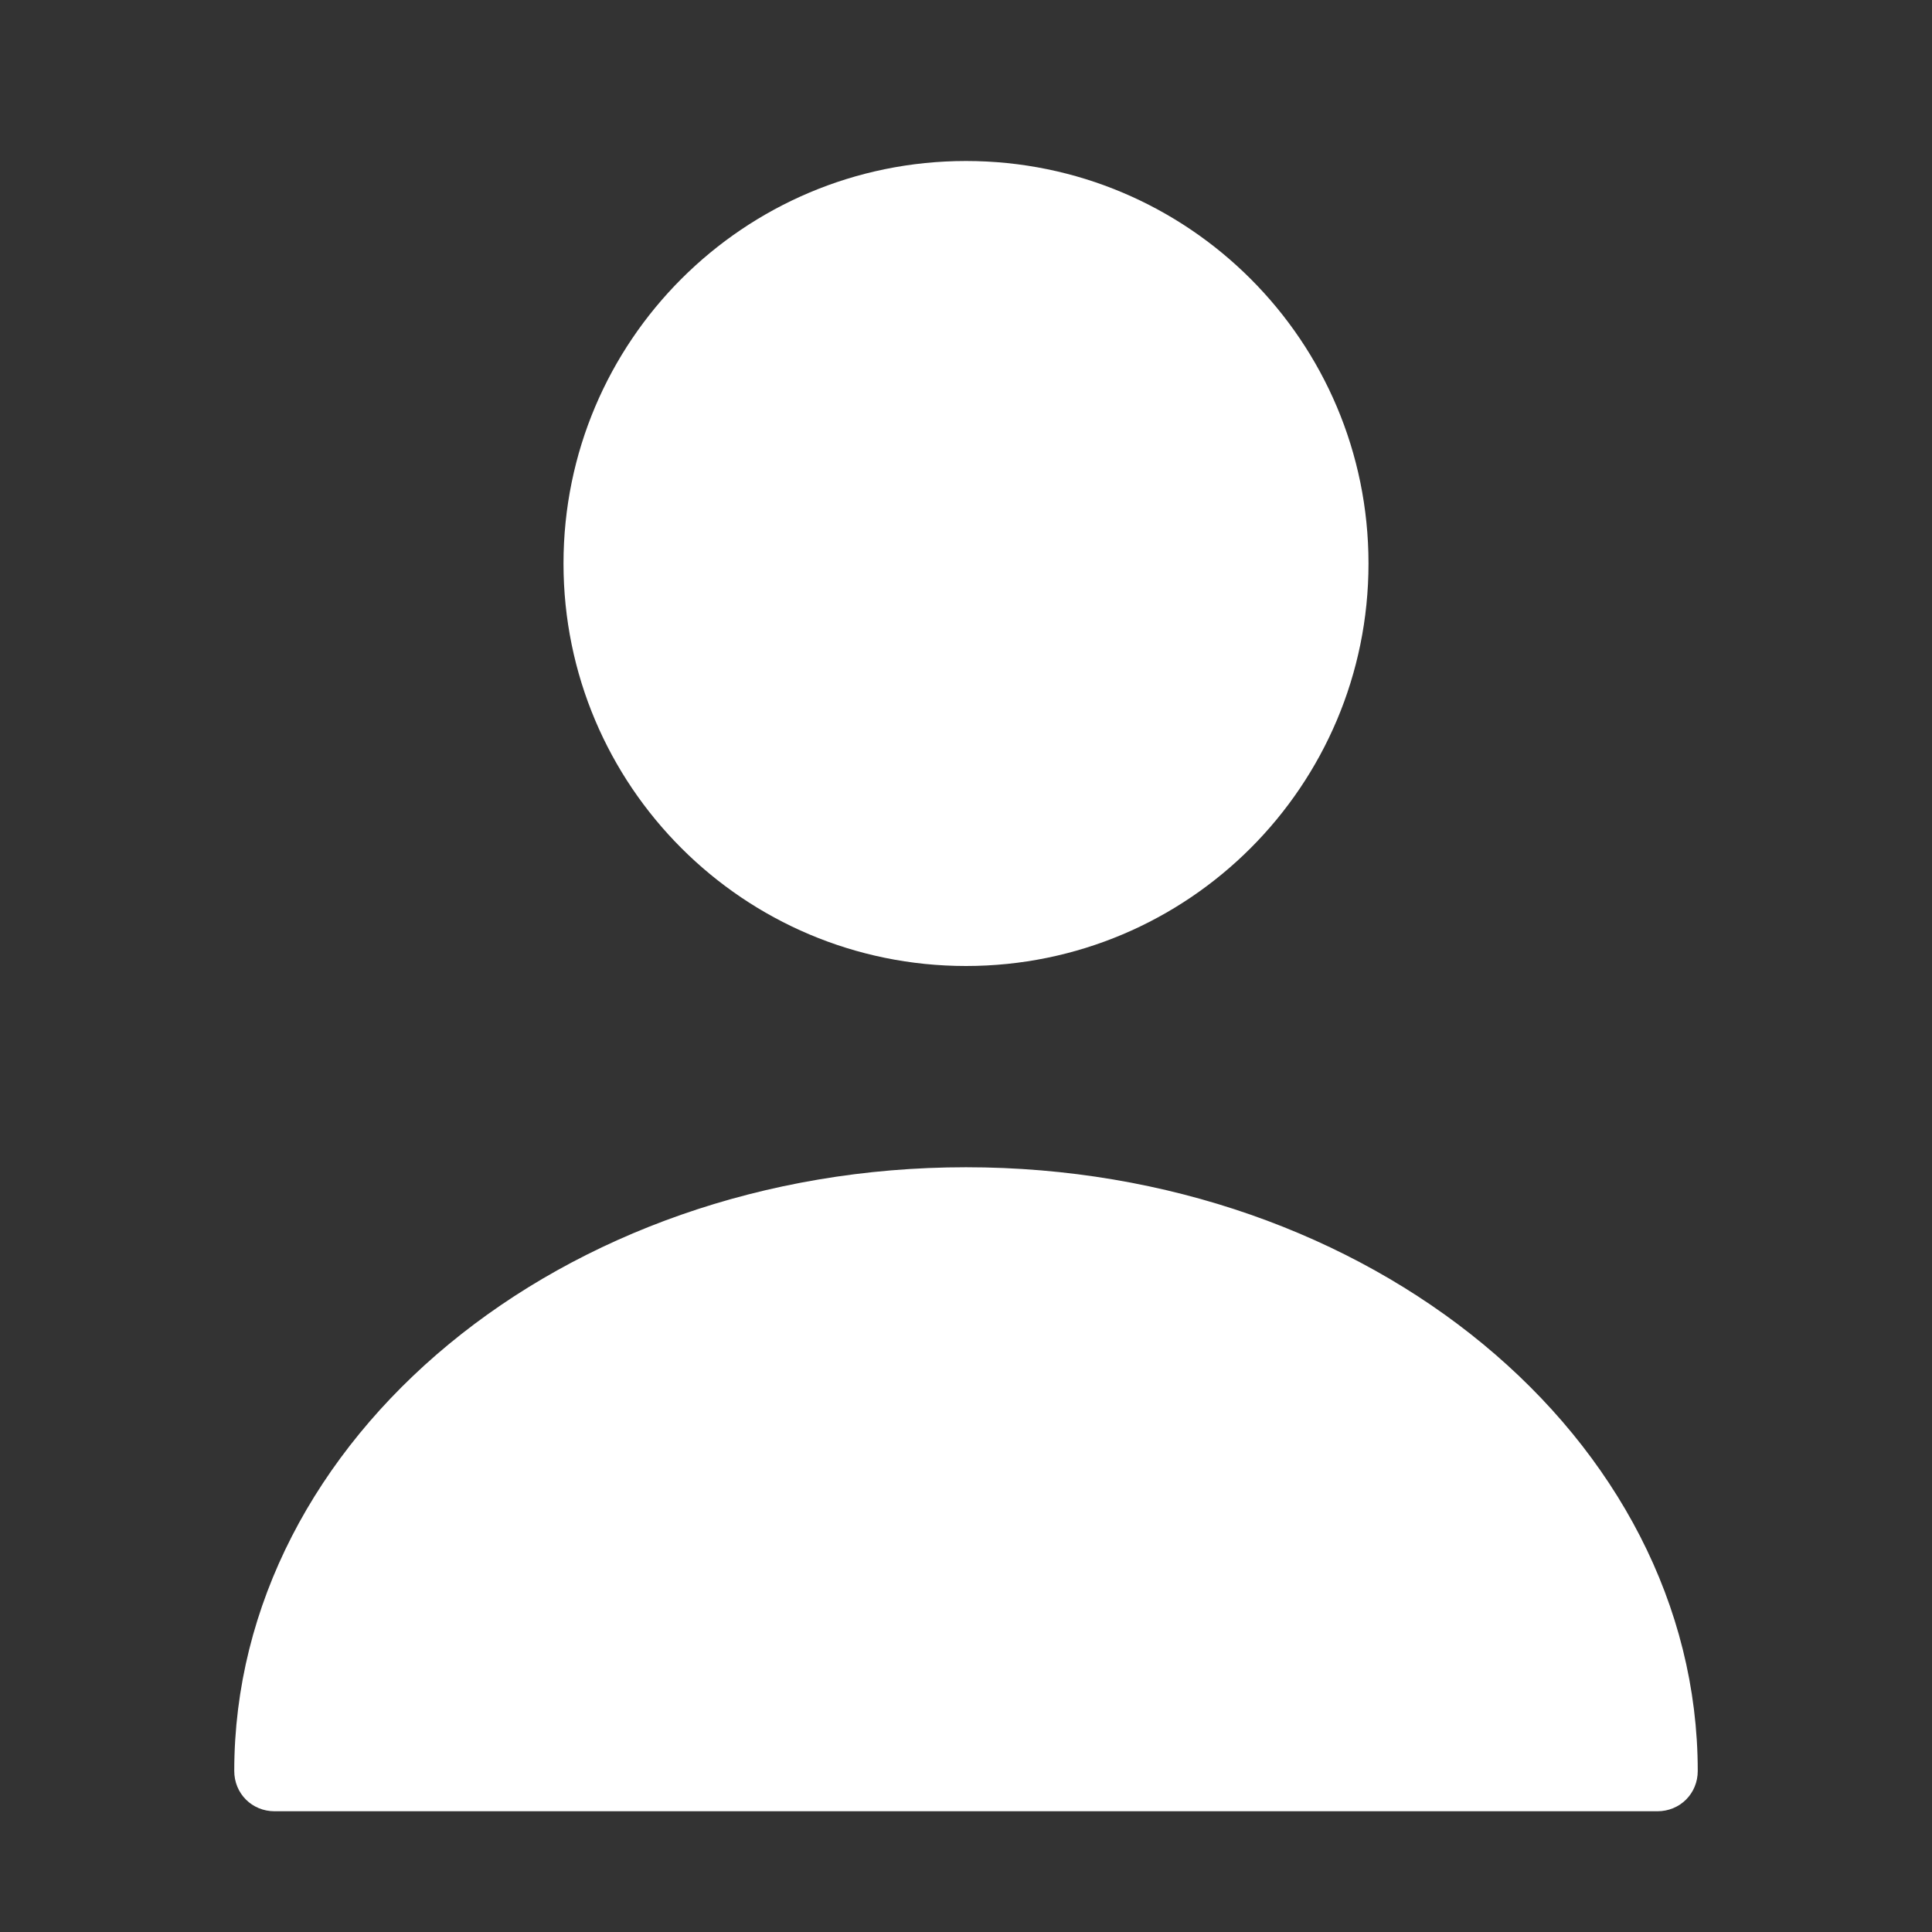 <svg width="60" height="60" viewBox="0 0 60 60" fill="none" xmlns="http://www.w3.org/2000/svg">
<rect x="0" y="0" width="60" height="60" fill="#333333" stroke="none"/>
<path d="M30 30C36.904 30 42.5 24.404 42.5 17.5C42.5 10.596 36.904 5 30 5C23.096 5 17.5 10.596 17.5 17.5C17.5 24.404 23.096 30 30 30Z" fill="white"/>
<path d="M30 36.75C42.343 36.75 52.225 45.012 52.225 55C52.225 55.424 51.899 55.75 51.475 55.75H8.525C8.101 55.75 7.775 55.424 7.775 55C7.775 45.012 17.656 36.75 30 36.75Z" fill="white" stroke="white"/>
</svg>
